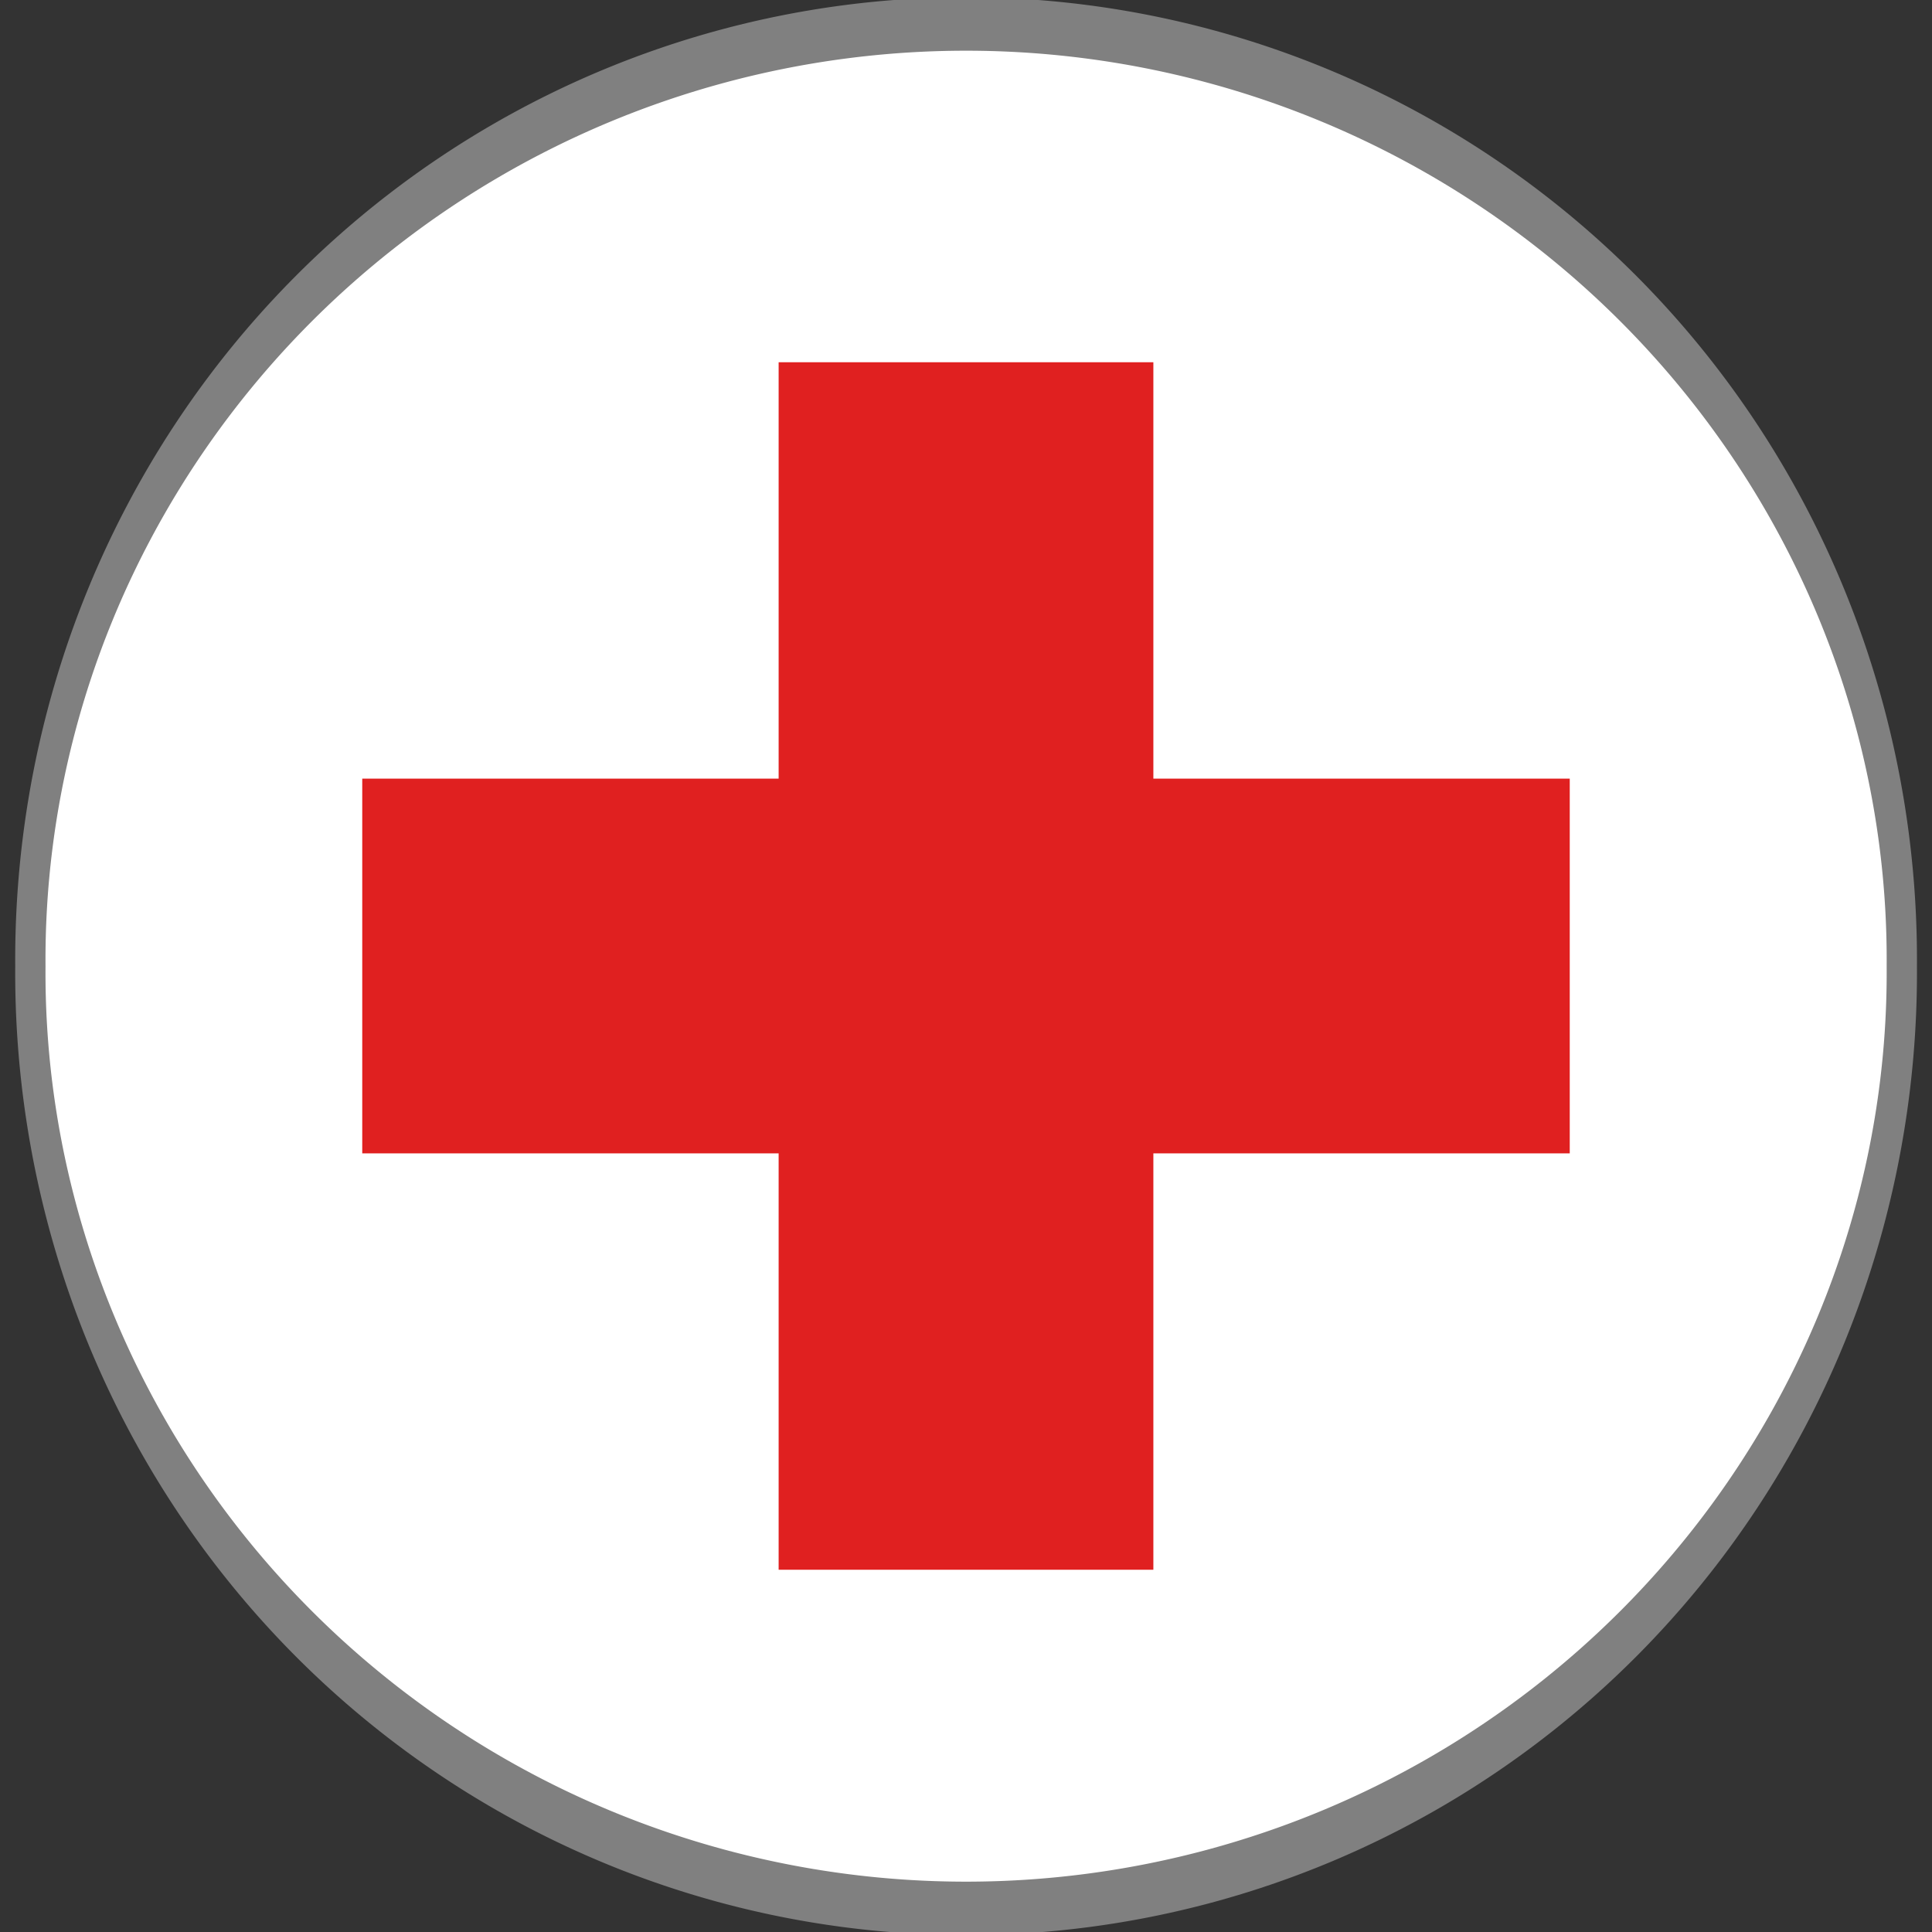 <?xml version="1.0" encoding="UTF-8" standalone="no"?>
<!-- Created with Inkscape (http://www.inkscape.org/) -->

<svg
   xmlns:dc="http://purl.org/dc/elements/1.1/"
   xmlns:cc="http://creativecommons.org/ns#"
   xmlns:rdf="http://www.w3.org/1999/02/22-rdf-syntax-ns#"
   xmlns:svg="http://www.w3.org/2000/svg"
   xmlns="http://www.w3.org/2000/svg"
   version="1.1"
   width="48"
   height="48"
   id="svg3132">
  <rect width="100%" height="100%" fill="#333333" stroke="none"/>
  <defs
     id="defs3134" />
  <g
     id="layer1">
    <path
       d="m 36.571,20.714 a 20.429,11.571 0 1 1 -40.857,0 20.429,11.571 0 1 1 40.857,0 z"
       transform="matrix(1.138,0,0,2.009,5.632,-17.61)"
       id="path3140"
       style="fill:#ffffff;fill-opacity:1;stroke:#808080;stroke-width:0.661;stroke-miterlimit:10;stroke-opacity:1;stroke-dasharray:none" />
    <path
       d="m 19.345,9 0,10.345 -10.345,0 0,9.31 10.345,0 0,10.345 9.31,0 0,-10.345 10.345,0 0,-9.31 -10.345,0 0,-10.345 -9.31,0 z"
       id="rect4418"
       style="fill:#e02020;fill-opacity:1;stroke:none" />
  </g>
</svg>
